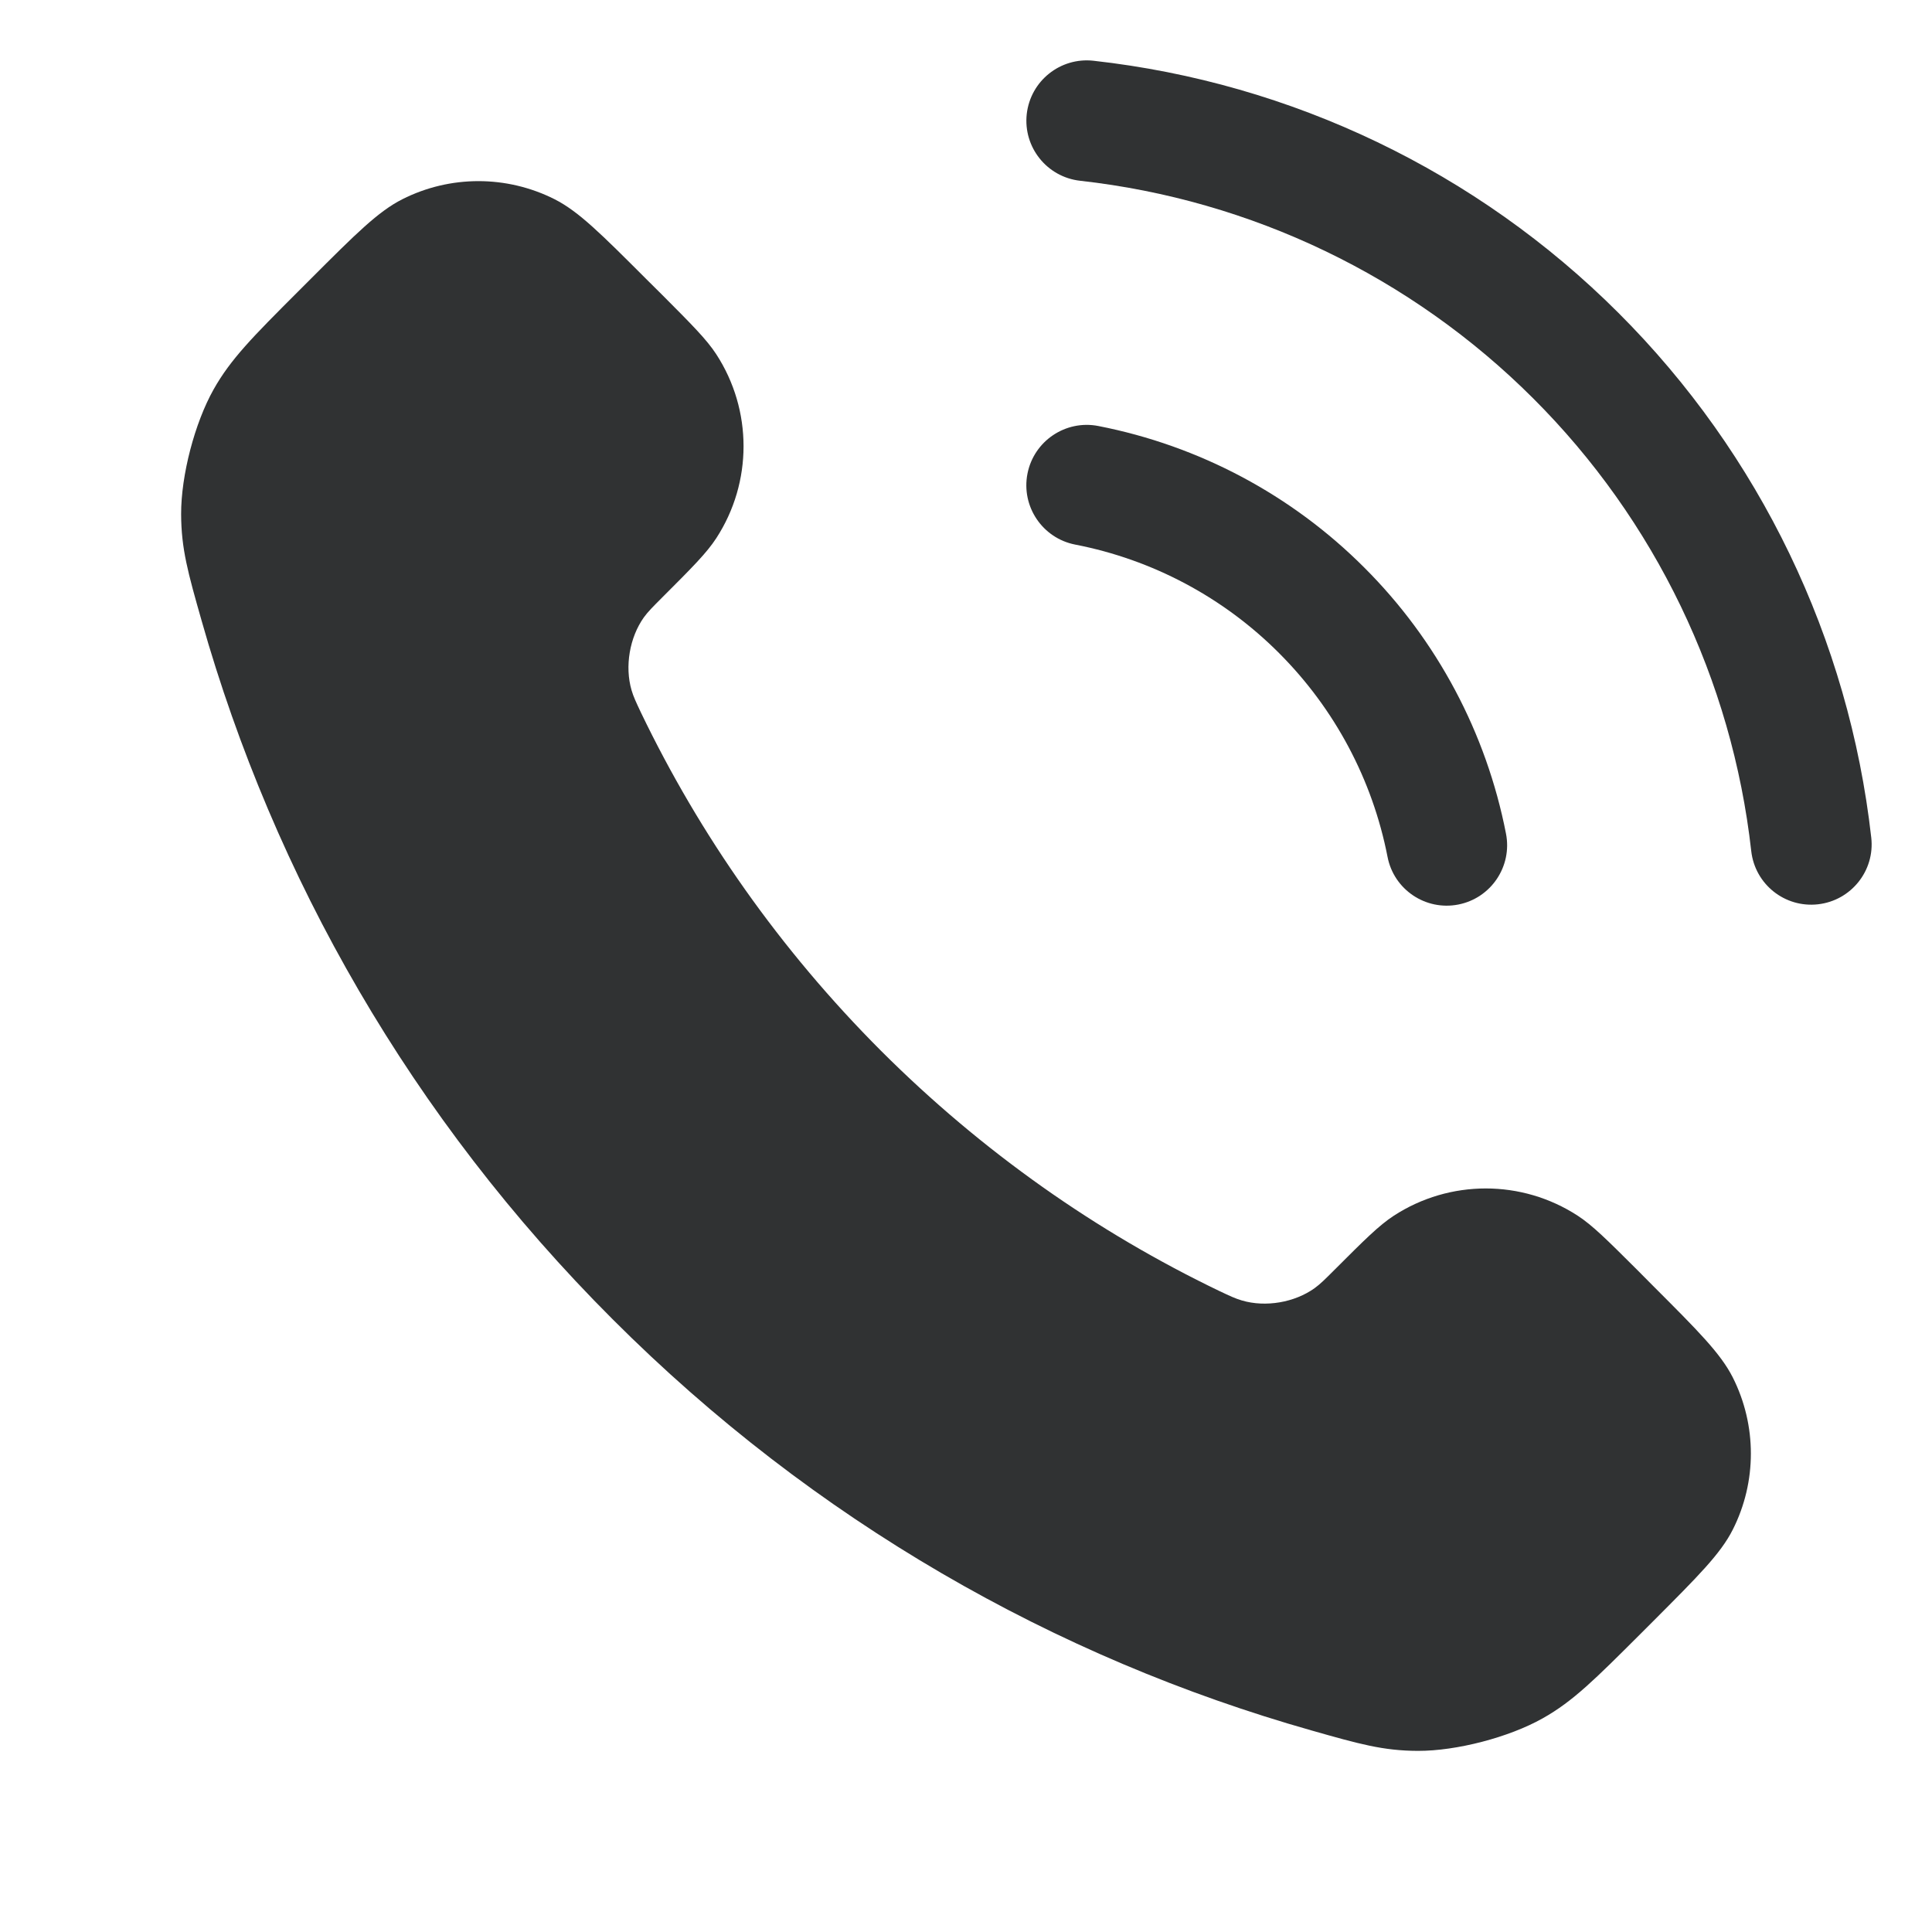 <svg width="16" height="16" viewBox="0 0 16 16" fill="none" xmlns="http://www.w3.org/2000/svg">
    <path
        d="M9.055 0.503C8.781 0.473 8.534 0.67 8.503 0.945C8.473 1.219 8.67 1.466 8.945 1.497C10.364 1.655 11.687 2.29 12.697 3.299C13.707 4.307 14.344 5.63 14.503 7.048C14.534 7.323 14.781 7.52 15.056 7.489C15.33 7.458 15.528 7.211 15.497 6.937C15.312 5.293 14.574 3.76 13.403 2.591C12.233 1.422 10.7 0.686 9.055 0.503Z"
        fill="#303233" />
    <path
        d="M9.096 3.528C8.825 3.475 8.562 3.652 8.509 3.923C8.456 4.194 8.633 4.457 8.904 4.51C9.544 4.634 10.132 4.947 10.592 5.408C11.053 5.869 11.366 6.456 11.491 7.096C11.543 7.367 11.806 7.544 12.077 7.491C12.348 7.438 12.525 7.175 12.472 6.904C12.309 6.069 11.901 5.302 11.299 4.701C10.698 4.099 9.931 3.691 9.096 3.528Z"
        fill="#303233" />
    <path
        d="M7.297 8.703C6.458 7.863 5.795 6.914 5.308 5.901C5.267 5.814 5.246 5.77 5.23 5.715C5.173 5.519 5.214 5.279 5.332 5.113C5.366 5.066 5.406 5.026 5.486 4.946C5.73 4.702 5.852 4.58 5.932 4.457C6.233 3.994 6.233 3.397 5.932 2.934C5.852 2.811 5.73 2.689 5.486 2.444L5.349 2.308C4.978 1.937 4.792 1.751 4.593 1.65C4.196 1.45 3.728 1.45 3.332 1.65C3.132 1.751 2.946 1.937 2.575 2.308L2.465 2.418C2.095 2.788 1.91 2.974 1.769 3.225C1.612 3.504 1.499 3.938 1.5 4.258C1.501 4.546 1.557 4.744 1.669 5.138C2.27 7.258 3.405 9.258 5.074 10.926C6.742 12.595 8.742 13.73 10.862 14.331C11.256 14.443 11.454 14.499 11.742 14.5C12.062 14.501 12.496 14.388 12.775 14.231C13.027 14.09 13.211 13.905 13.582 13.535L13.692 13.425C14.063 13.053 14.249 12.868 14.35 12.668C14.55 12.272 14.55 11.804 14.35 11.407C14.249 11.208 14.063 11.022 13.692 10.651L13.556 10.514C13.311 10.27 13.189 10.148 13.066 10.068C12.603 9.767 12.006 9.767 11.543 10.068C11.42 10.148 11.298 10.27 11.054 10.514C10.974 10.594 10.934 10.634 10.887 10.668C10.721 10.787 10.481 10.828 10.285 10.77C10.23 10.754 10.186 10.733 10.099 10.692C9.086 10.205 8.137 9.542 7.297 8.703Z"
        fill="#303233" />
</svg>
